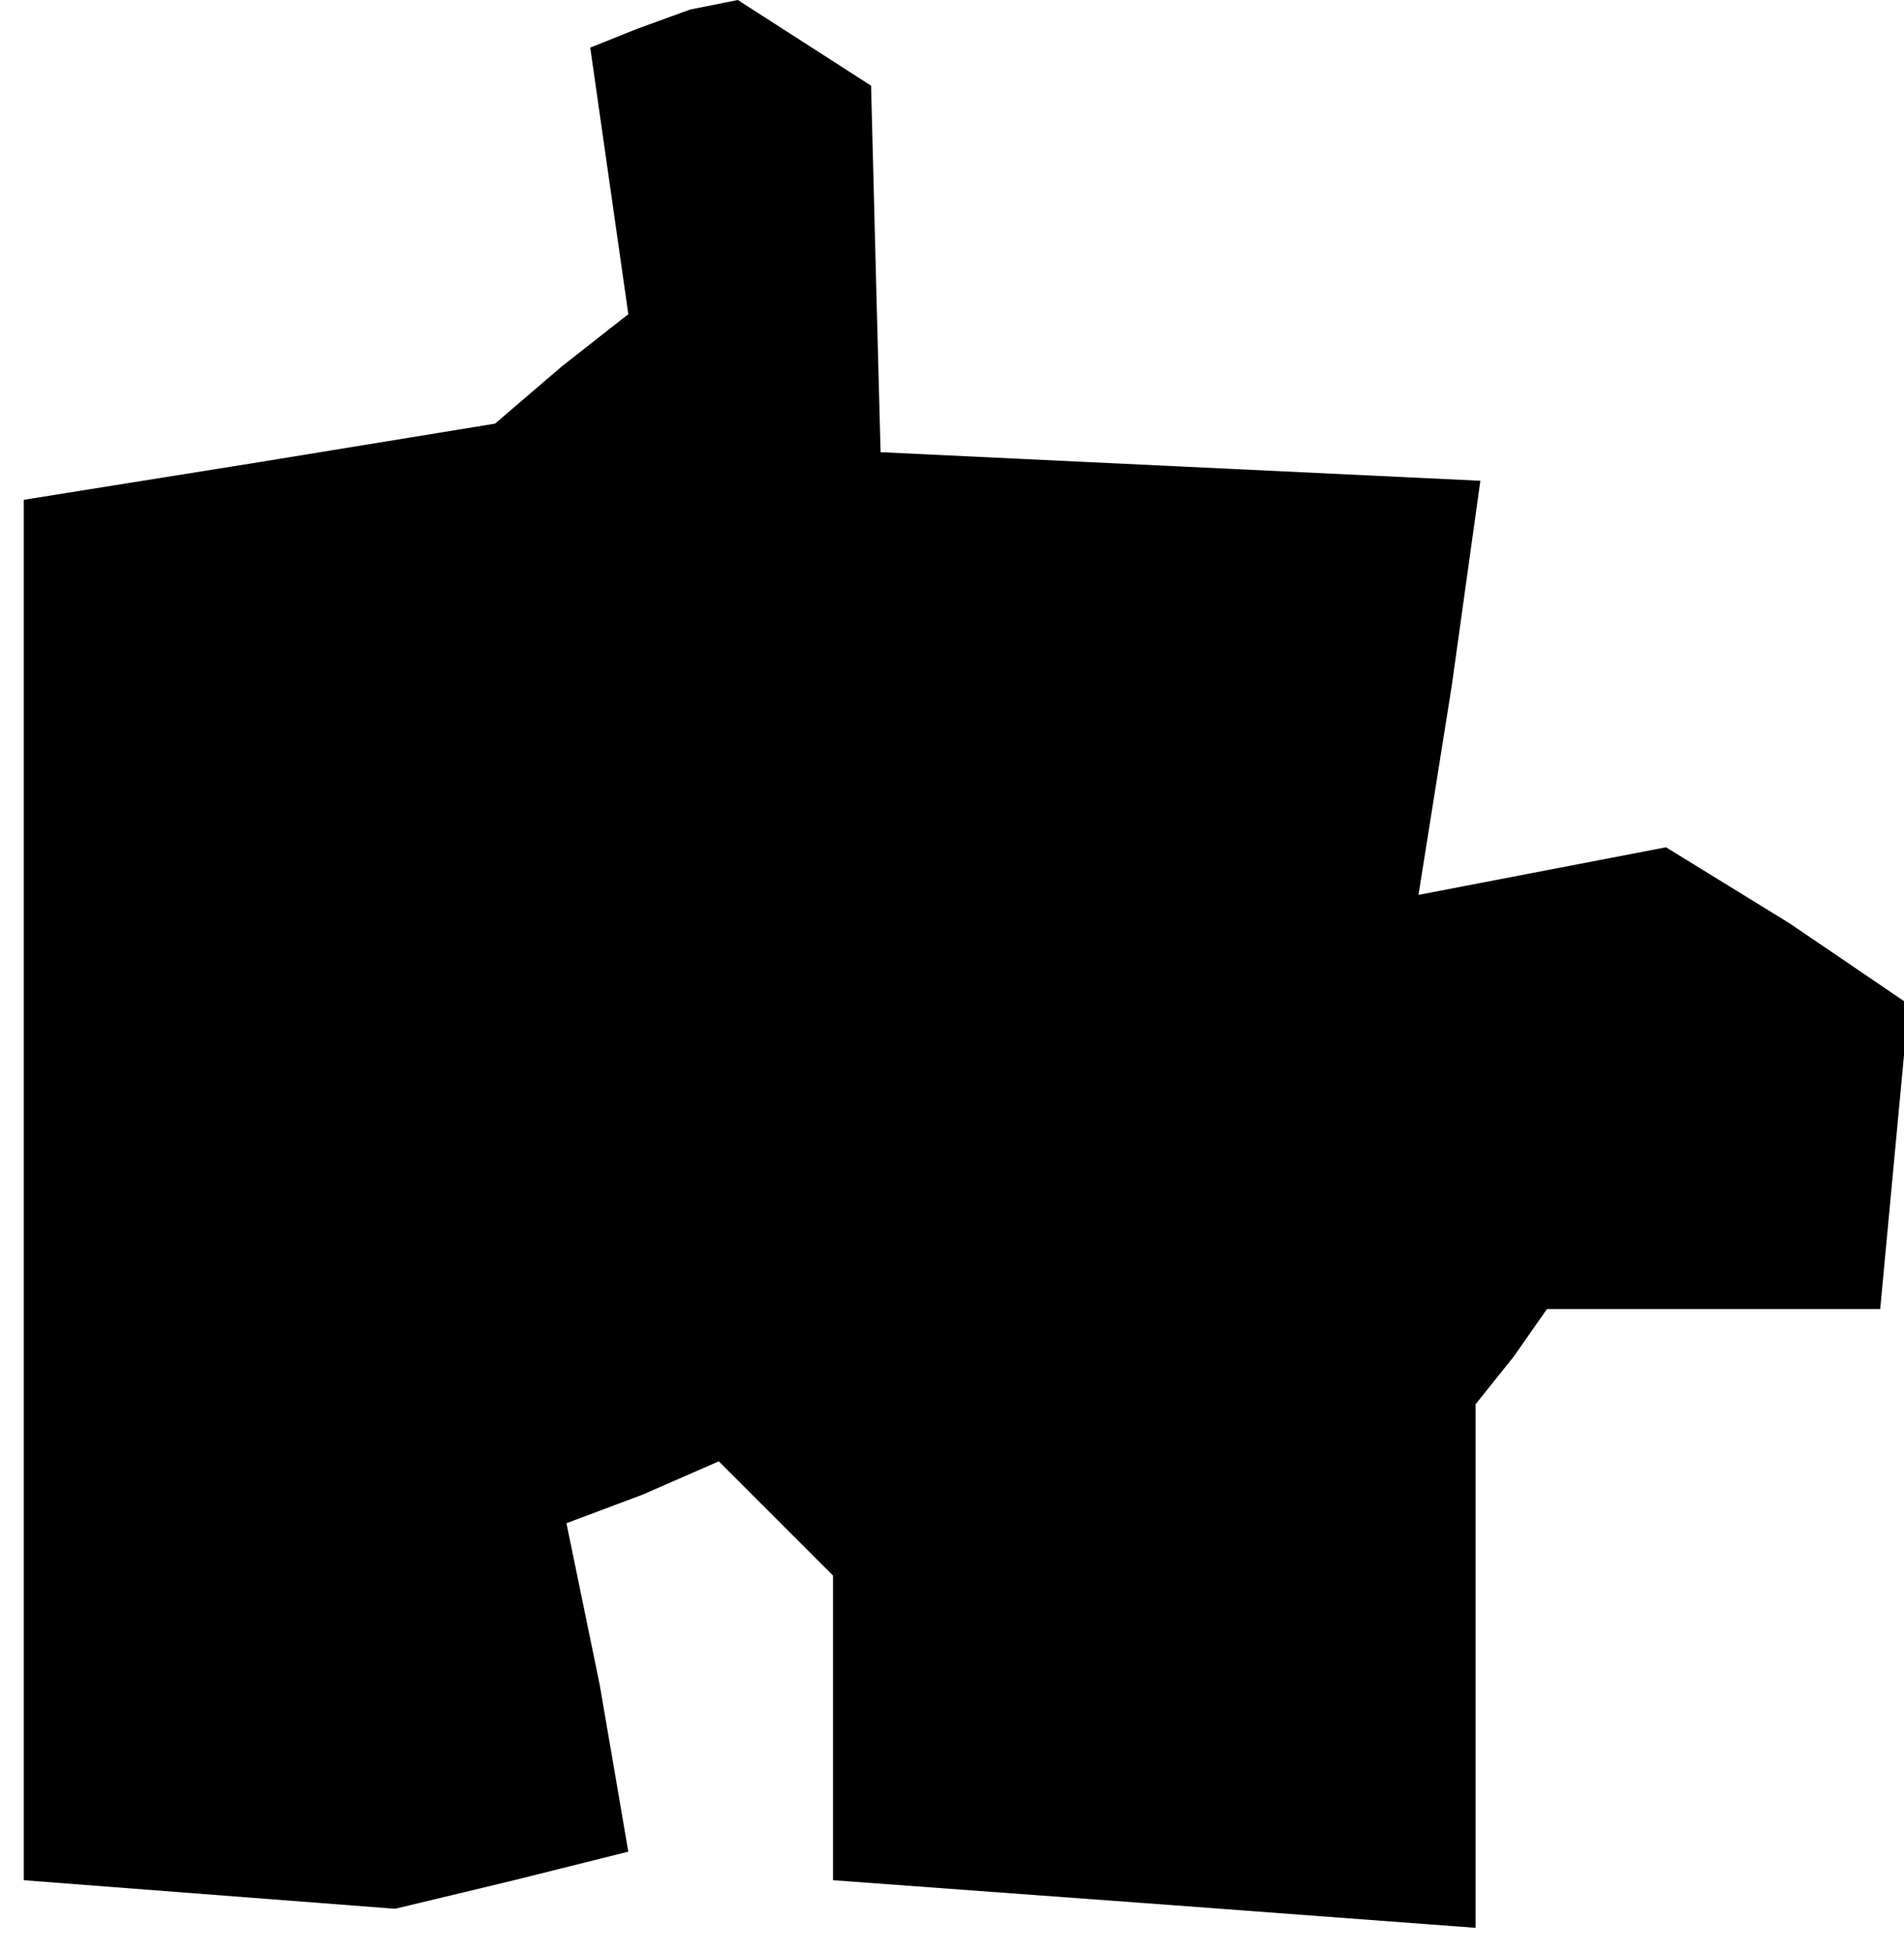 <?xml version="1.0" standalone="no"?>
<!DOCTYPE svg PUBLIC "-//W3C//DTD SVG 20010904//EN"
 "http://www.w3.org/TR/2001/REC-SVG-20010904/DTD/svg10.dtd">
<svg version="1.0" xmlns="http://www.w3.org/2000/svg"
 width="40pt" height="41pt" viewBox="0 0 40 41"
 preserveAspectRatio="xMidYMid meet">
<g transform="translate(0,41) scale(0.1,-0.1)"
fill="#000000" stroke="none">
<path d="M134 404 l-10 -4 4 -28 4 -28 -14 -11 -14 -12 -49 -8 -50 -8 0 -145
0 -145 39 -3 39 -3 25 6 24 6 -6 35 -7 34 16 6 16 7 12 -12 12 -12 0 -32 0
-32 68 -5 67 -5 0 55 0 55 8 10 7 10 35 0 35 0 3 32 3 32 -25 17 -26 16 -26
-5 -26 -5 7 44 6 43 -63 3 -63 3 -1 38 -1 39 -14 9 -14 9 -5 -1 -5 -1 -11 -4z"/>
</g>
</svg>
